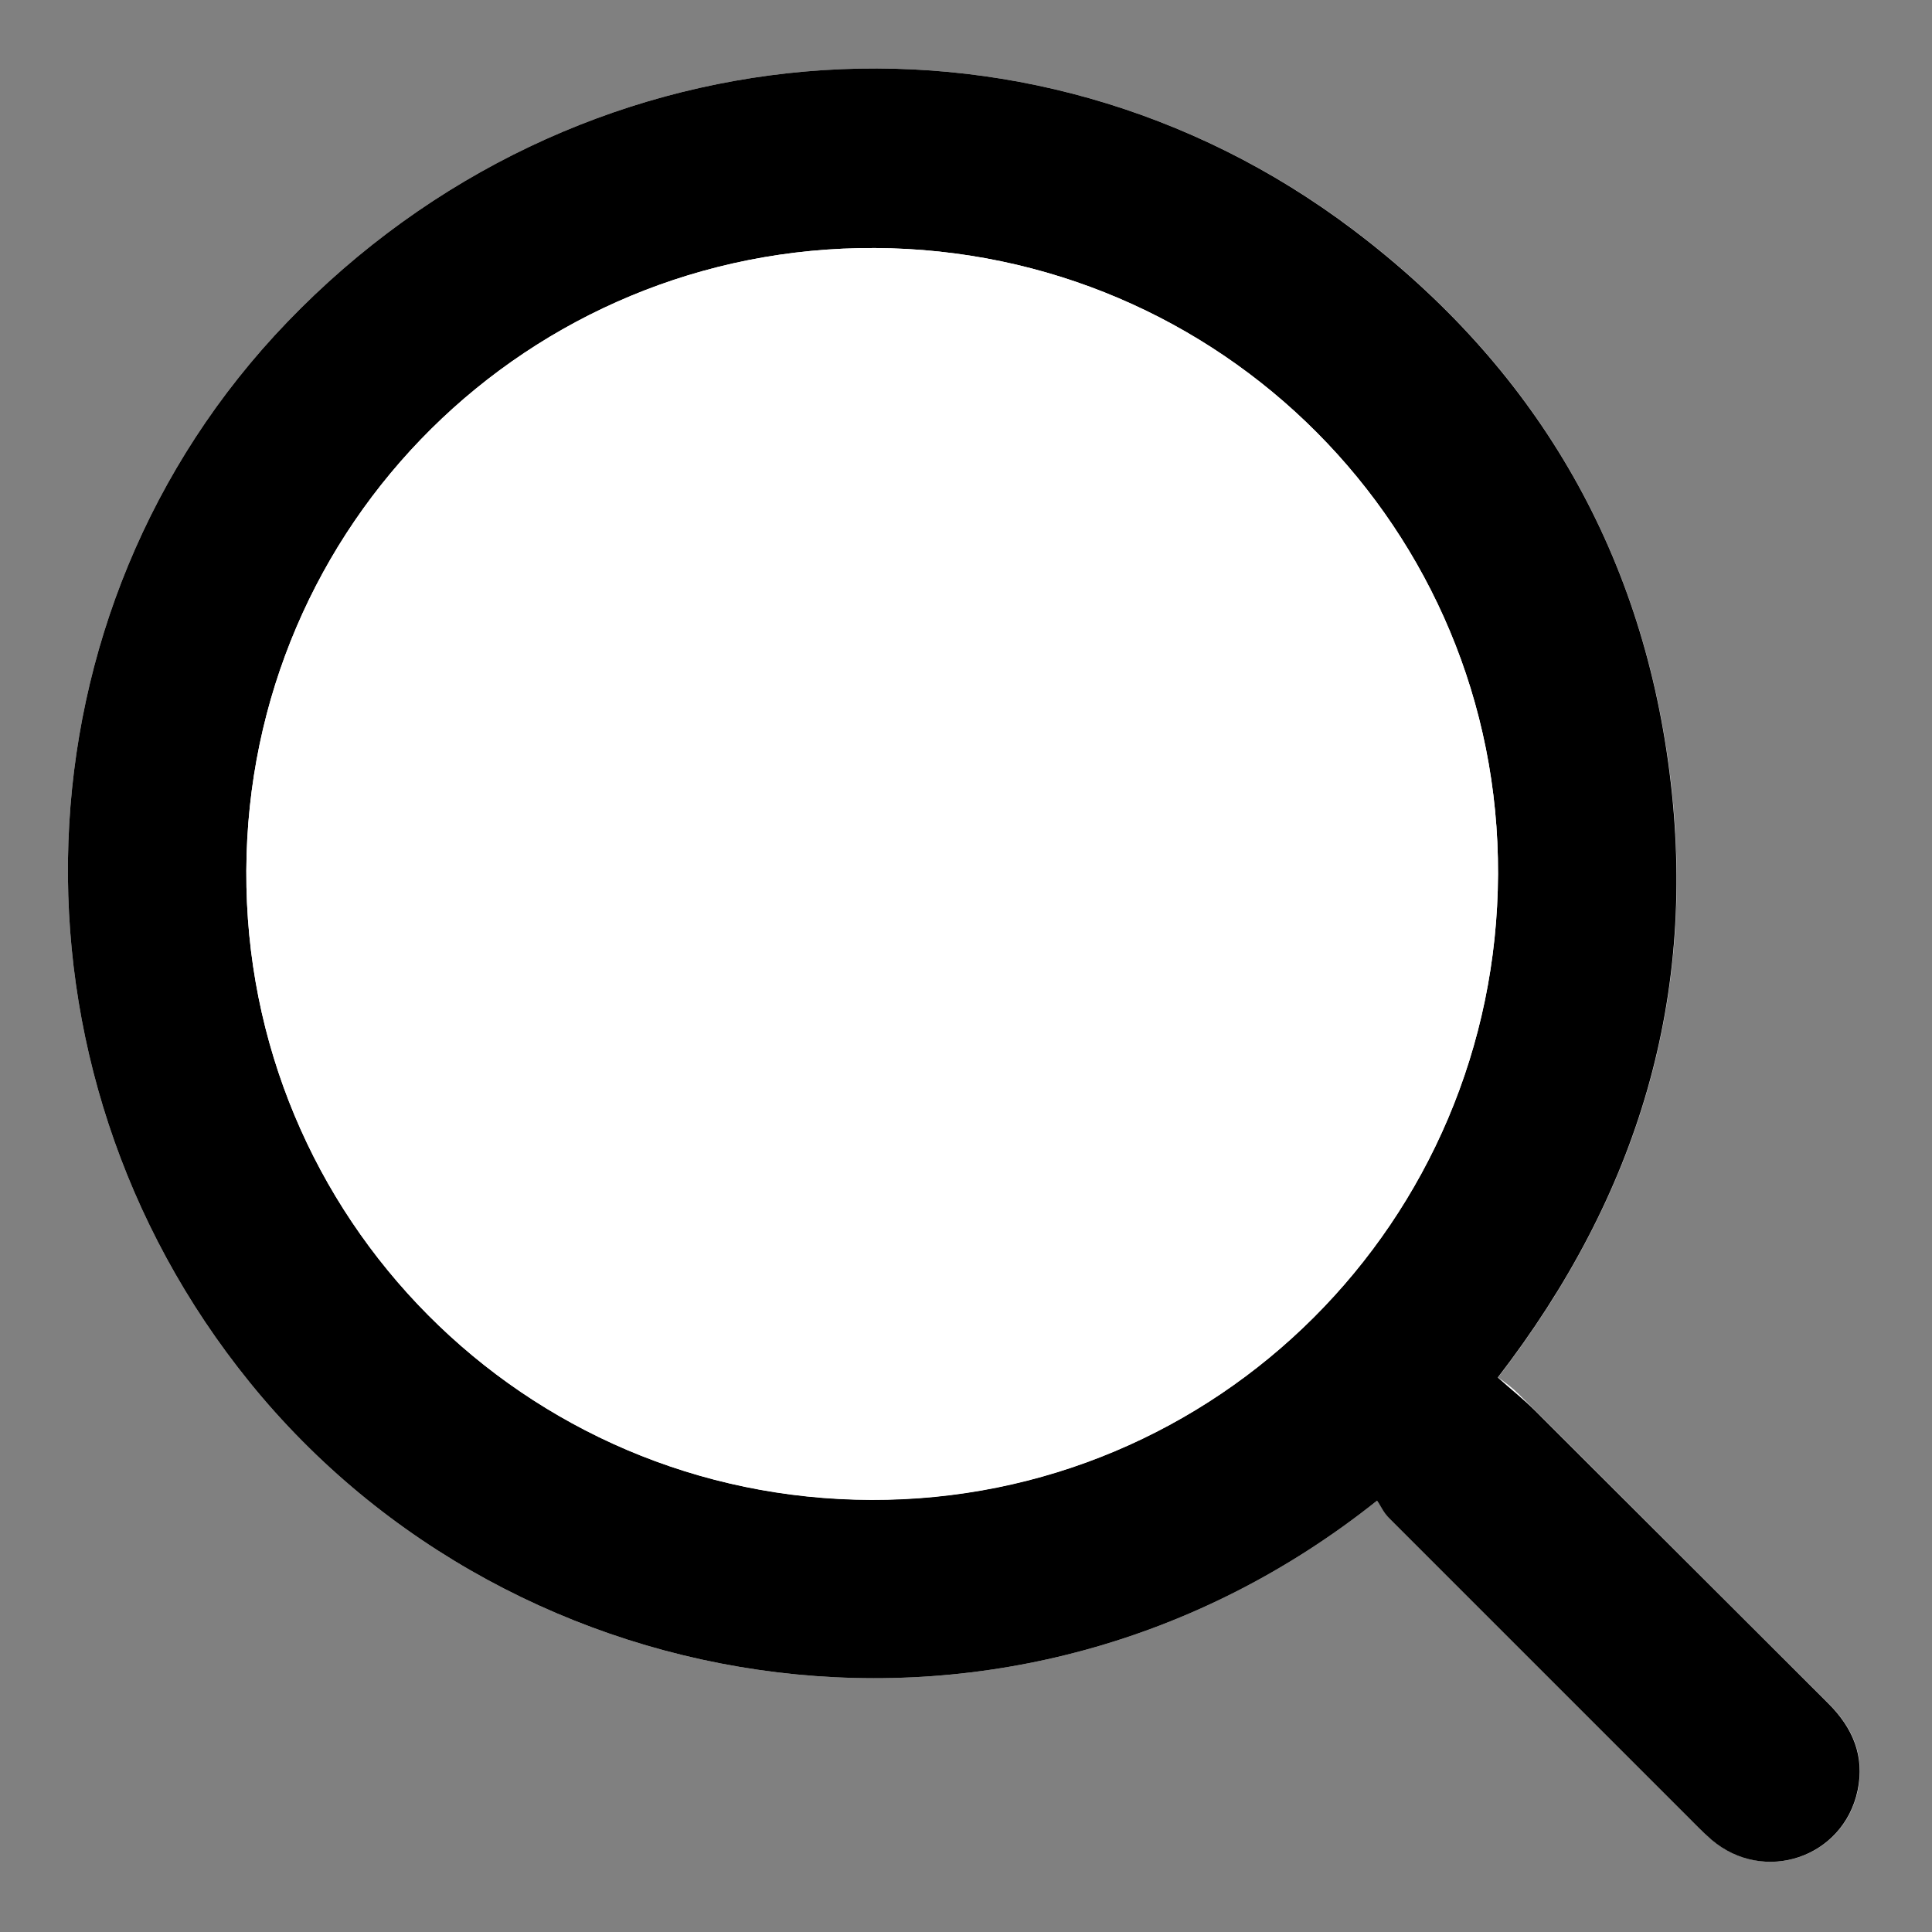 <?xml version="1.0" encoding="utf-8"?>
<!-- Generator: Adobe Illustrator 25.2.1, SVG Export Plug-In . SVG Version: 6.00 Build 0)  -->
<svg version="1.1" id="Layer_1" xmlns="http://www.w3.org/2000/svg" xmlns:xlink="http://www.w3.org/1999/xlink" x="0px" y="0px"
	 viewBox="0 0 800 800" style="enable-background:new 0 0 800 800;" xml:space="preserve">
<rect x="0" y="0" width="800" height="800" fill="#808080" stroke="none"/>
<style type="text/css">
	.st0{fill:#FFFFFF;}
</style>
<g>
	<g>
		<path class="st0" d="M570.2,621.4c1.9,2.7,3.3,5.3,5.3,7.4c40.9,40.9,81.8,81.8,122.7,122.7c3.5,3.5,6.8,7.1,10.6,10.3
			c21.7,18.5,54.6,7.5,60.5-20.4c3-14.2-2-26-12.2-36.1c-42.8-42.6-85.5-85.5-128.3-128.1c-2.4-2.4-5.5-4.8-8.5-6.8
			c58.5-76,82.9-158.3,71.1-250.7c-11.9-92.8-56.2-168-130.8-224.4C425.3-6.9,238,9.6,119,133.3C4,252.8-2.6,441.6,103.4,572.4
			C213.3,708.1,420.7,740.6,570.2,621.4z"/>
		<path d="M570.2,621.4c-149.5,119.2-356.9,86.7-466.8-49C-2.6,441.6,4,252.8,119,133.3C238,9.6,425.3-6.9,560.5,95.3
			c74.6,56.4,119,131.5,130.8,224.4c11.8,92.4-12.6,174.8-71.1,250.7c0,0,0,0,0,0c6,5.4,10.6,8.9,15.4,13.7
			c40.5,40.4,80.9,80.8,121.4,121.2c10.2,10.1,15.2,21.9,12.2,36.1c-5.9,27.9-38.8,38.9-60.5,20.4c-3.7-3.2-7.1-6.8-10.6-10.3
			c-40.9-40.9-81.8-81.8-122.7-122.7C572.8,626.2,572.1,624.1,570.2,621.4z M620.3,362c0.6-142.8-114.7-258.6-258-259.3
			C218.8,102,102.6,217.1,102,360.6c-0.6,143.6,115.1,260.1,258.8,260.5C503.8,621.5,619.7,505.7,620.3,362z"/>
		<path class="st0" d="M620.3,362c-0.6,143.7-116.5,259.4-259.5,259C217.1,620.7,101.3,504.2,102,360.6
			c0.6-143.5,116.8-258.6,260.3-257.9C505.6,103.4,620.9,219.3,620.3,362z"/>
	</g>
</g>
</svg>
